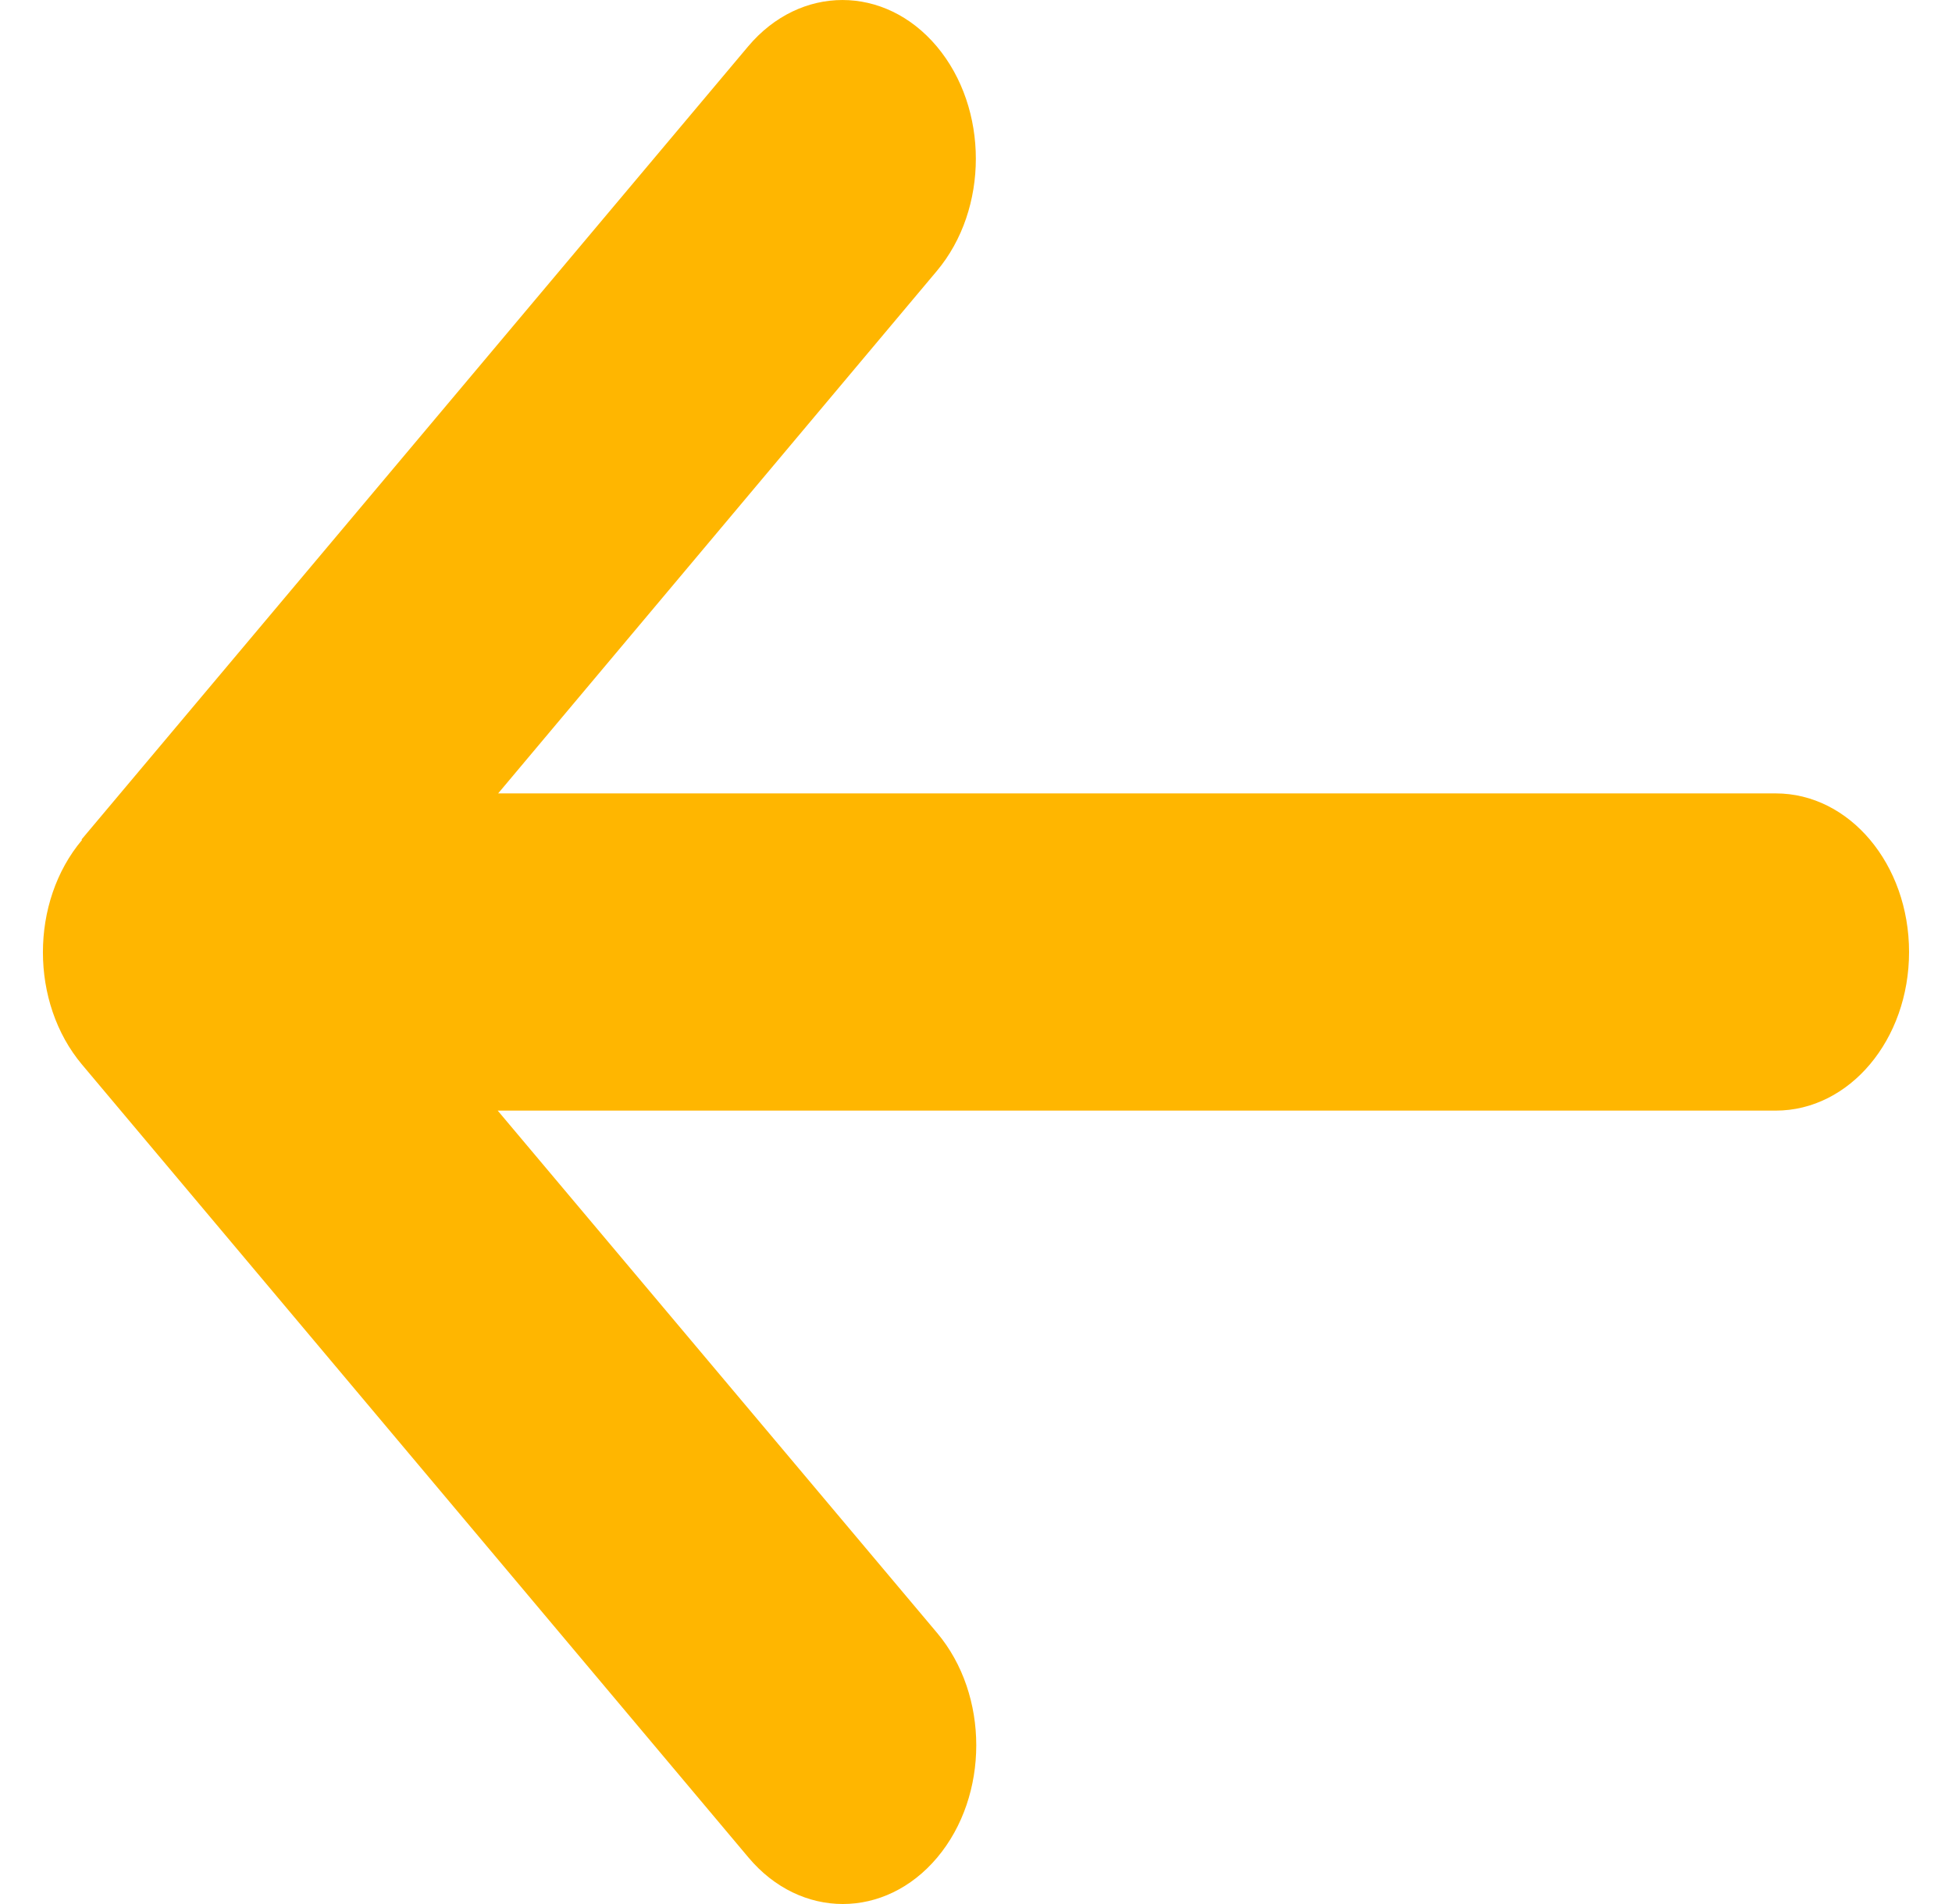 <svg width="41" height="40" viewBox="0 0 41 40" fill="none" xmlns="http://www.w3.org/2000/svg">
<path d="M1.722 17.647C0.628 18.948 0.628 21.062 1.722 22.364L15.722 39.024C16.815 40.325 18.591 40.325 19.685 39.024C20.779 37.722 20.779 35.608 19.685 34.307L10.454 23.332H37.298C38.847 23.332 40.098 21.843 40.098 20C40.098 18.157 38.847 16.668 37.298 16.668H10.463L19.677 5.693C20.77 4.392 20.77 2.278 19.677 0.976C18.583 -0.325 16.807 -0.325 15.713 0.976L1.713 17.636L1.722 17.647Z" fill="#FFB600"/>
</svg>

